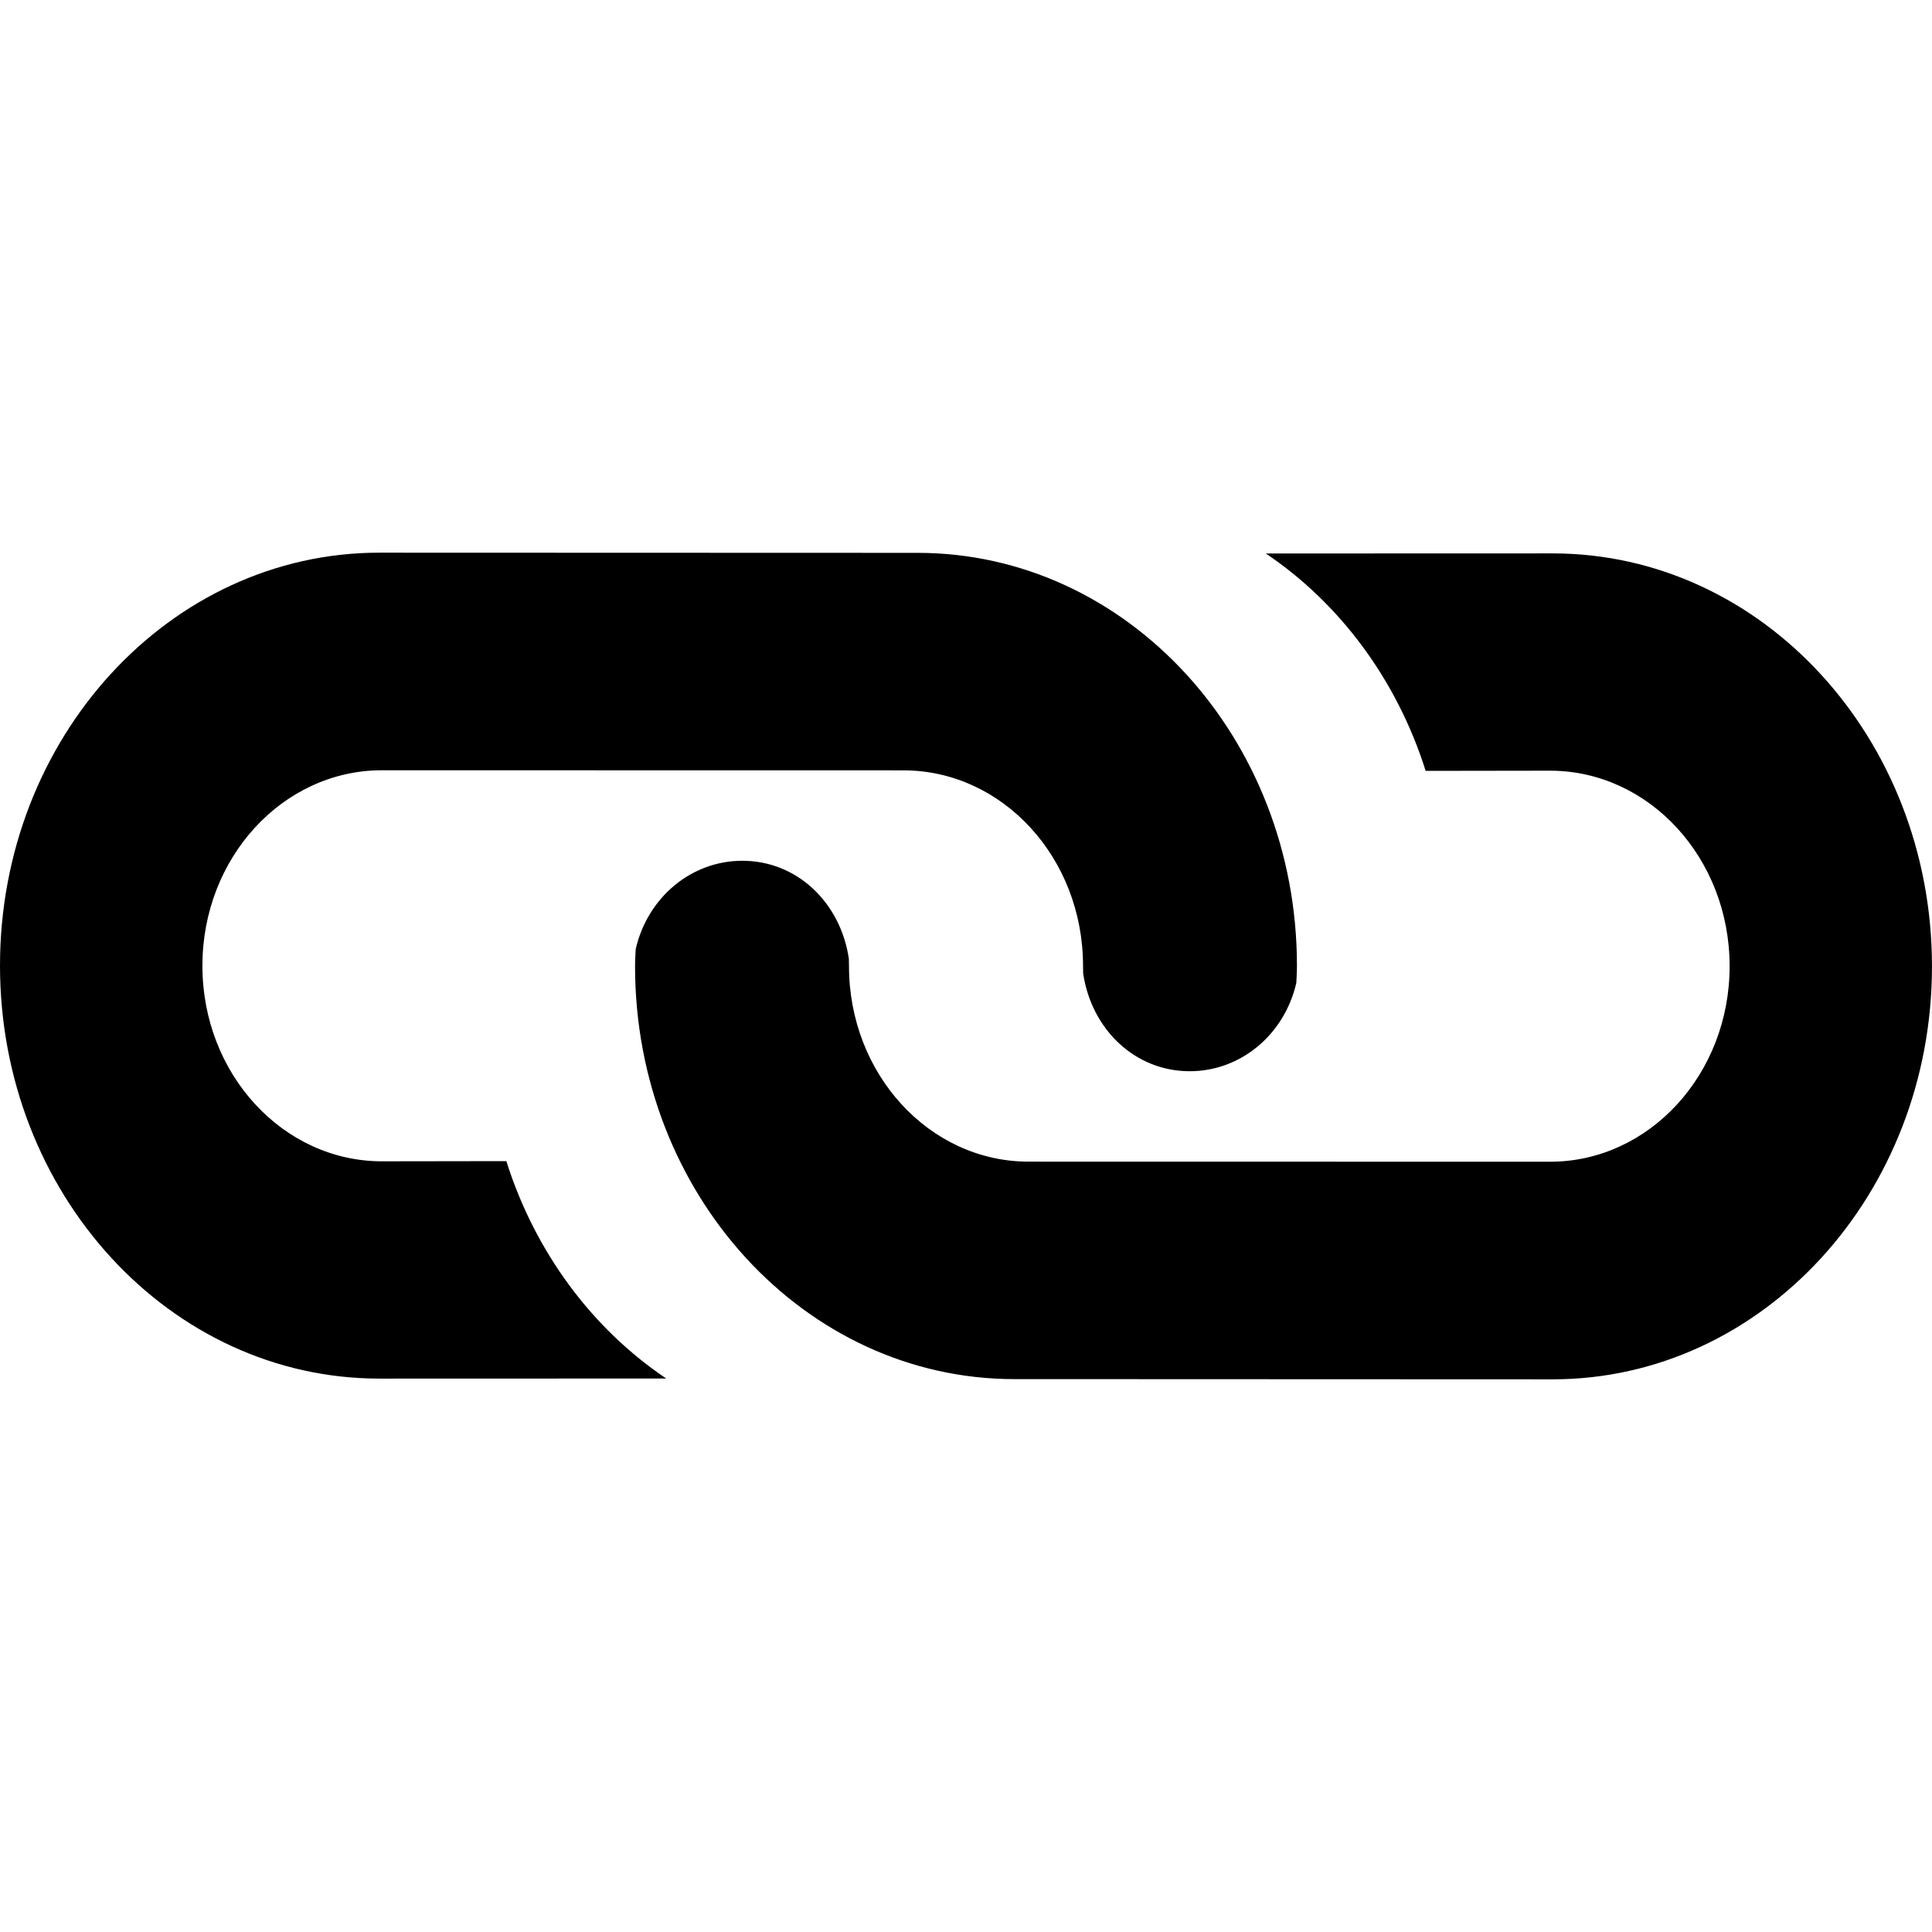 <?xml version="1.0" encoding="utf-8"?>
<!-- Generator: Adobe Illustrator 14.0.0, SVG Export Plug-In . SVG Version: 6.00 Build 43363)  -->
<!DOCTYPE svg PUBLIC "-//W3C//DTD SVG 1.1//EN" "http://www.w3.org/Graphics/SVG/1.1/DTD/svg11.dtd">
<svg version="1.1" id="Capa_1" xmlns="http://www.w3.org/2000/svg" xmlns:xlink="http://www.w3.org/1999/xlink" x="0px" y="0px"
	 width="64px" height="64px" viewBox="0 0 64 64" enable-background="new 0 0 64 64" xml:space="preserve">
<path fill-rule="evenodd" clip-rule="evenodd" d="M12.566,18.308c0.099,0,17.76,0.006,17.832,0.006
	c6.939,0,12.565,6.125,12.565,13.681c0,0.201-0.021,0.566-0.021,0.566c-0.394,1.711-1.839,2.925-3.533,2.925
	c-1.798,0-3.249-1.37-3.528-3.242c0,0-0.004-0.205-0.004-0.247c0-3.578-2.664-6.478-5.95-6.478c-0.034,0-17.227-0.003-17.273-0.003
	c-3.286,0-5.949,2.899-5.949,6.477s2.663,6.477,5.949,6.477c1.685,0,4.119-0.006,4.119-0.006c0.953,3.016,2.845,5.554,5.297,7.201
	c0,0-4.671,0.003-9.503,0.003C5.626,45.667,0,39.542,0,31.987C0,24.432,5.626,18.308,12.566,18.308z M21.059,31.439
	c0.394-1.711,1.839-2.925,3.533-2.925c1.798,0,3.248,1.37,3.527,3.242c0,0,0.005,0.205,0.005,0.248c0,3.577,2.664,6.477,5.949,6.477
	c0.034,0,17.228,0.003,17.273,0.003c3.286,0,5.95-2.899,5.95-6.477s-2.664-6.477-5.95-6.477c-1.685,0-4.119,0.006-4.119,0.006
	c-0.952-3.015-2.845-5.554-5.296-7.201c0,0,4.67-0.003,9.502-0.003c6.94,0,12.566,6.125,12.566,13.68
	c0,7.556-5.626,13.68-12.566,13.68c-0.099,0-17.759-0.007-17.831-0.007c-6.939,0-12.565-6.124-12.565-13.68
	C21.037,31.805,21.059,31.439,21.059,31.439z"/>
</svg>
